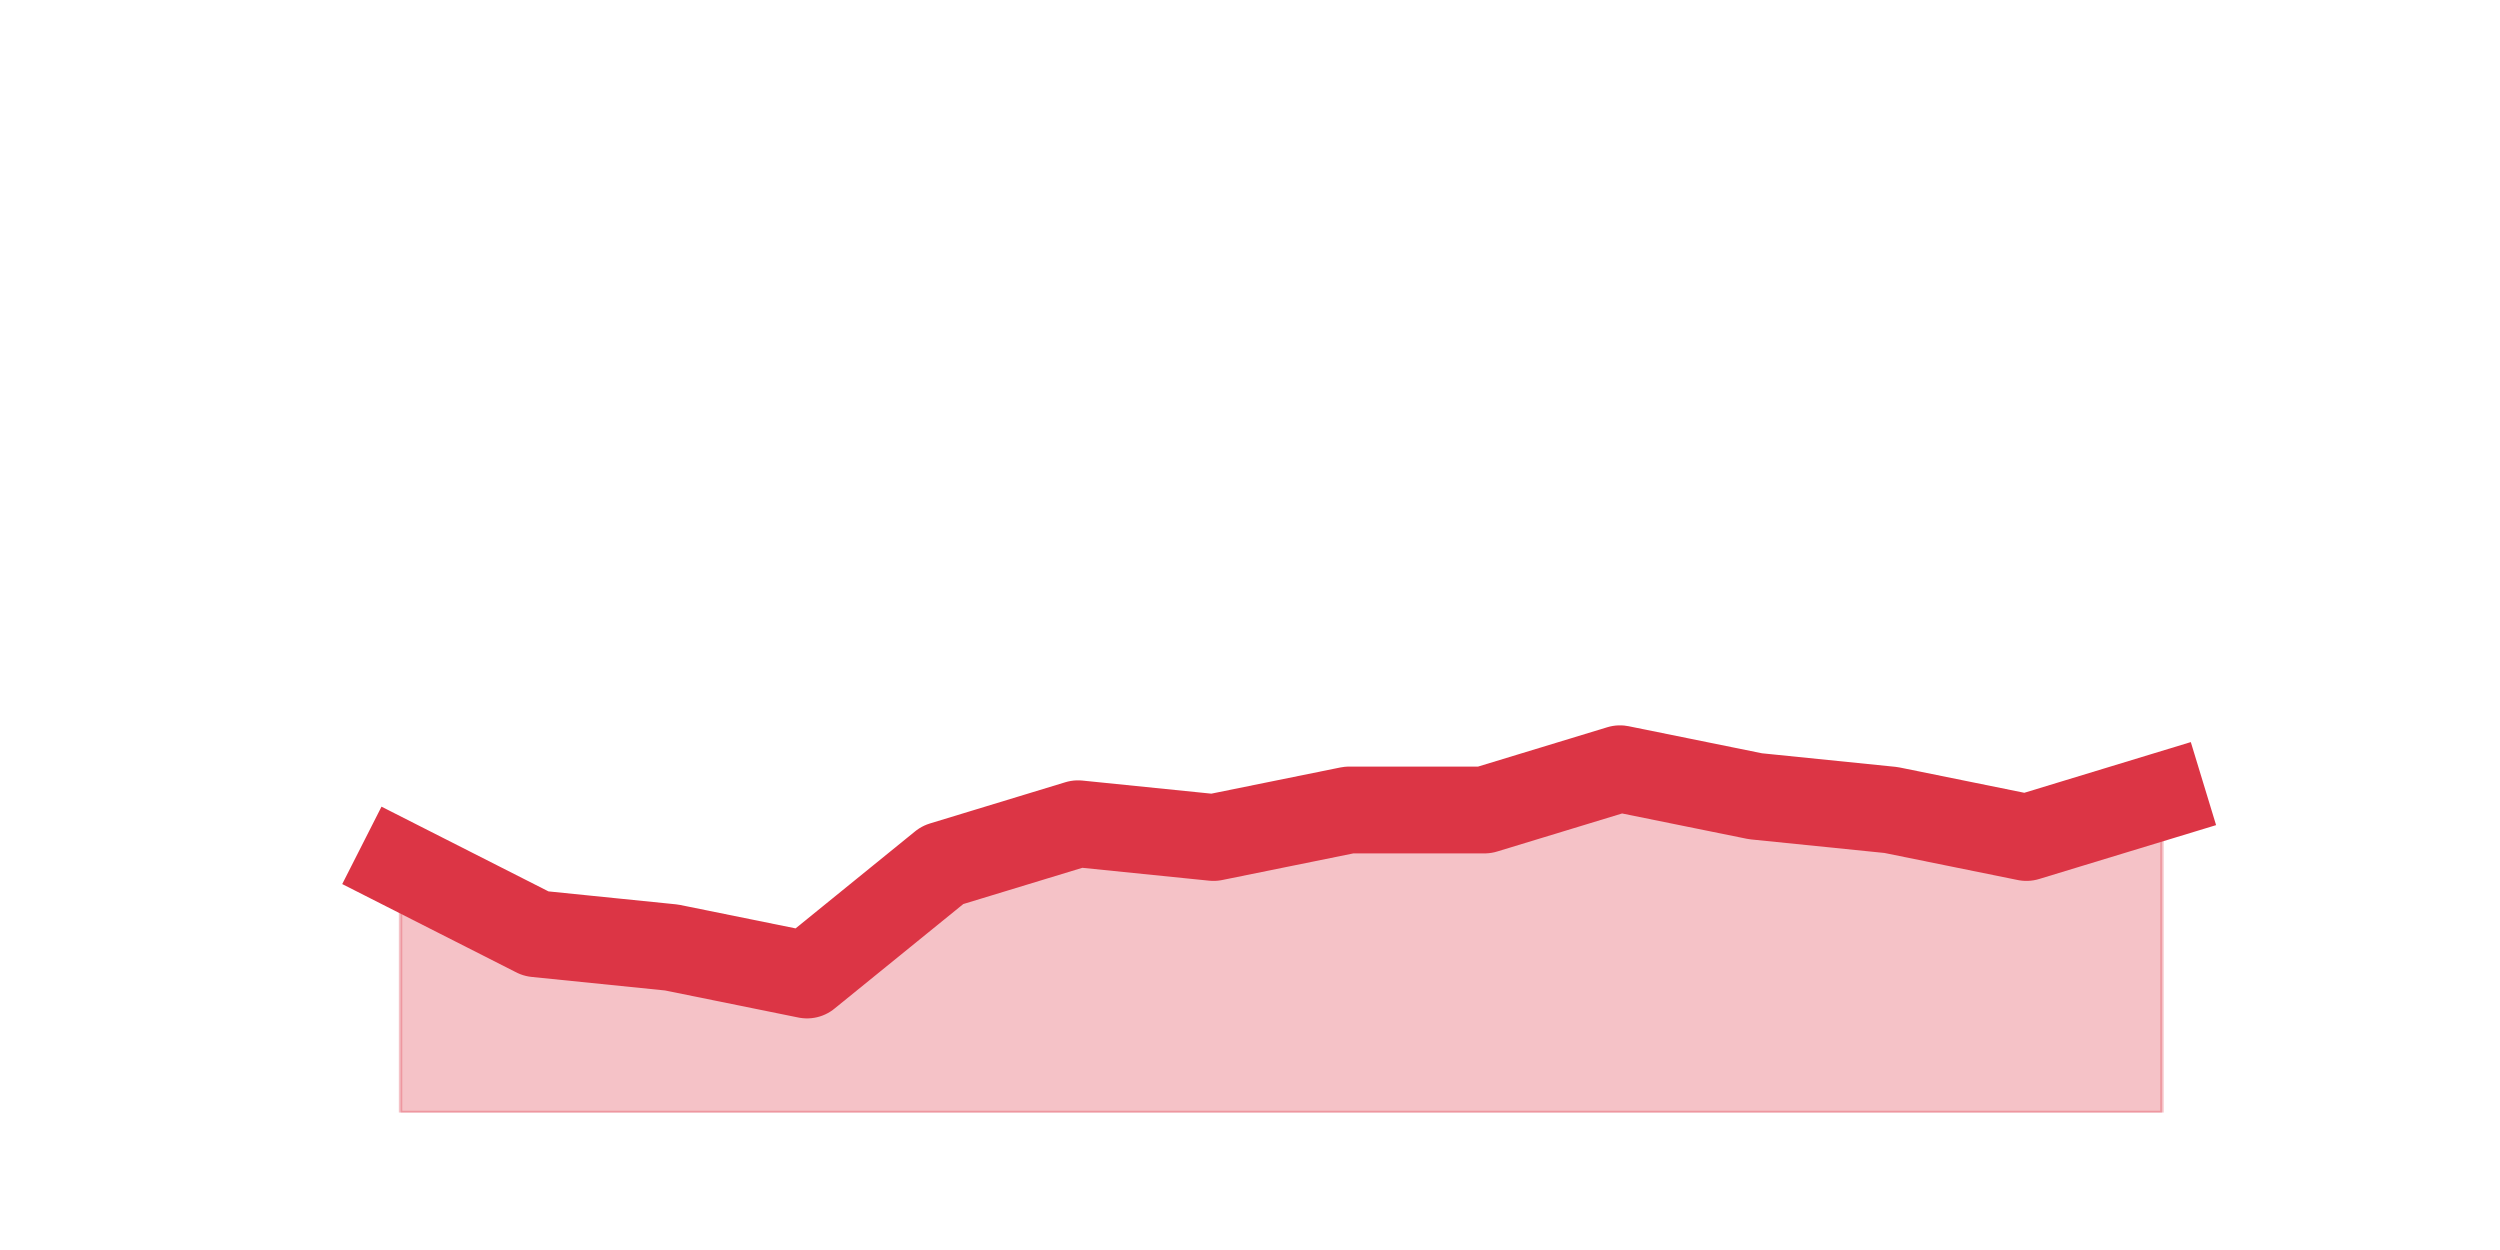 <?xml version="1.0" encoding="utf-8" standalone="no"?>
<!DOCTYPE svg PUBLIC "-//W3C//DTD SVG 1.1//EN"
  "http://www.w3.org/Graphics/SVG/1.1/DTD/svg11.dtd">
<svg height="360pt" version="1.1" viewBox="0 0 720 360" width="720pt" xmlns="http://www.w3.org/2000/svg" xmlns:xlink="http://www.w3.org/1999/xlink">
 <defs>
  <style type="text/css">*{stroke-linecap:butt;stroke-linejoin:round;}</style>
 </defs>
 <g id="figure_1">
  <g id="patch_1">
   <path d="M 0 360 
L 720 360 
L 720 0 
L 0 0 
z
" style="fill:none;"/>
  </g>
  <g id="axes_1">
   <g id="matplotlib.axis_1"/>
   <g id="matplotlib.axis_2"/>
   <g id="PolyCollection_1">
    <defs>
     <path d="M 115.364 -110.88 
L 115.364 -39.6 
L 154.385 -39.6 
L 193.406 -39.6 
L 232.427 -39.6 
L 271.448 -39.6 
L 310.469 -39.6 
L 349.49 -39.6 
L 388.51 -39.6 
L 427.531 -39.6 
L 466.552 -39.6 
L 505.573 -39.6 
L 544.594 -39.6 
L 583.615 -39.6 
L 622.636 -39.6 
L 622.636 -130.68 
L 622.636 -130.68 
L 583.615 -118.8 
L 544.594 -126.72 
L 505.573 -130.68 
L 466.552 -138.6 
L 427.531 -126.72 
L 388.51 -126.72 
L 349.49 -118.8 
L 310.469 -122.76 
L 271.448 -110.88 
L 232.427 -79.2 
L 193.406 -87.12 
L 154.385 -91.08 
L 115.364 -110.88 
z
" id="maa438f41ab" style="stroke:#dc3545;stroke-opacity:0.3;"/>
    </defs>
    <g clip-path="url(#p56b66d0c17)">
     <use style="fill:#dc3545;fill-opacity:0.3;stroke:#dc3545;stroke-opacity:0.3;" x="0" xlink:href="#maa438f41ab" y="360"/>
    </g>
   </g>
   <g id="line2d_1">
    <path clip-path="url(#p56b66d0c17)" d="M 115.364 249.12 
L 154.385 268.92 
L 193.406 272.88 
L 232.427 280.8 
L 271.448 249.12 
L 310.469 237.24 
L 349.49 241.2 
L 388.51 233.28 
L 427.531 233.28 
L 466.552 221.4 
L 505.573 229.32 
L 544.594 233.28 
L 583.615 241.2 
L 622.636 229.32 
" style="fill:none;stroke:#dc3545;stroke-linecap:square;stroke-width:25;"/>
   </g>
  </g>
 </g>
 <defs>
  <clipPath id="p56b66d0c17">
   <rect height="277.2" width="558" x="90" y="43.2"/>
  </clipPath>
 </defs>
</svg>
